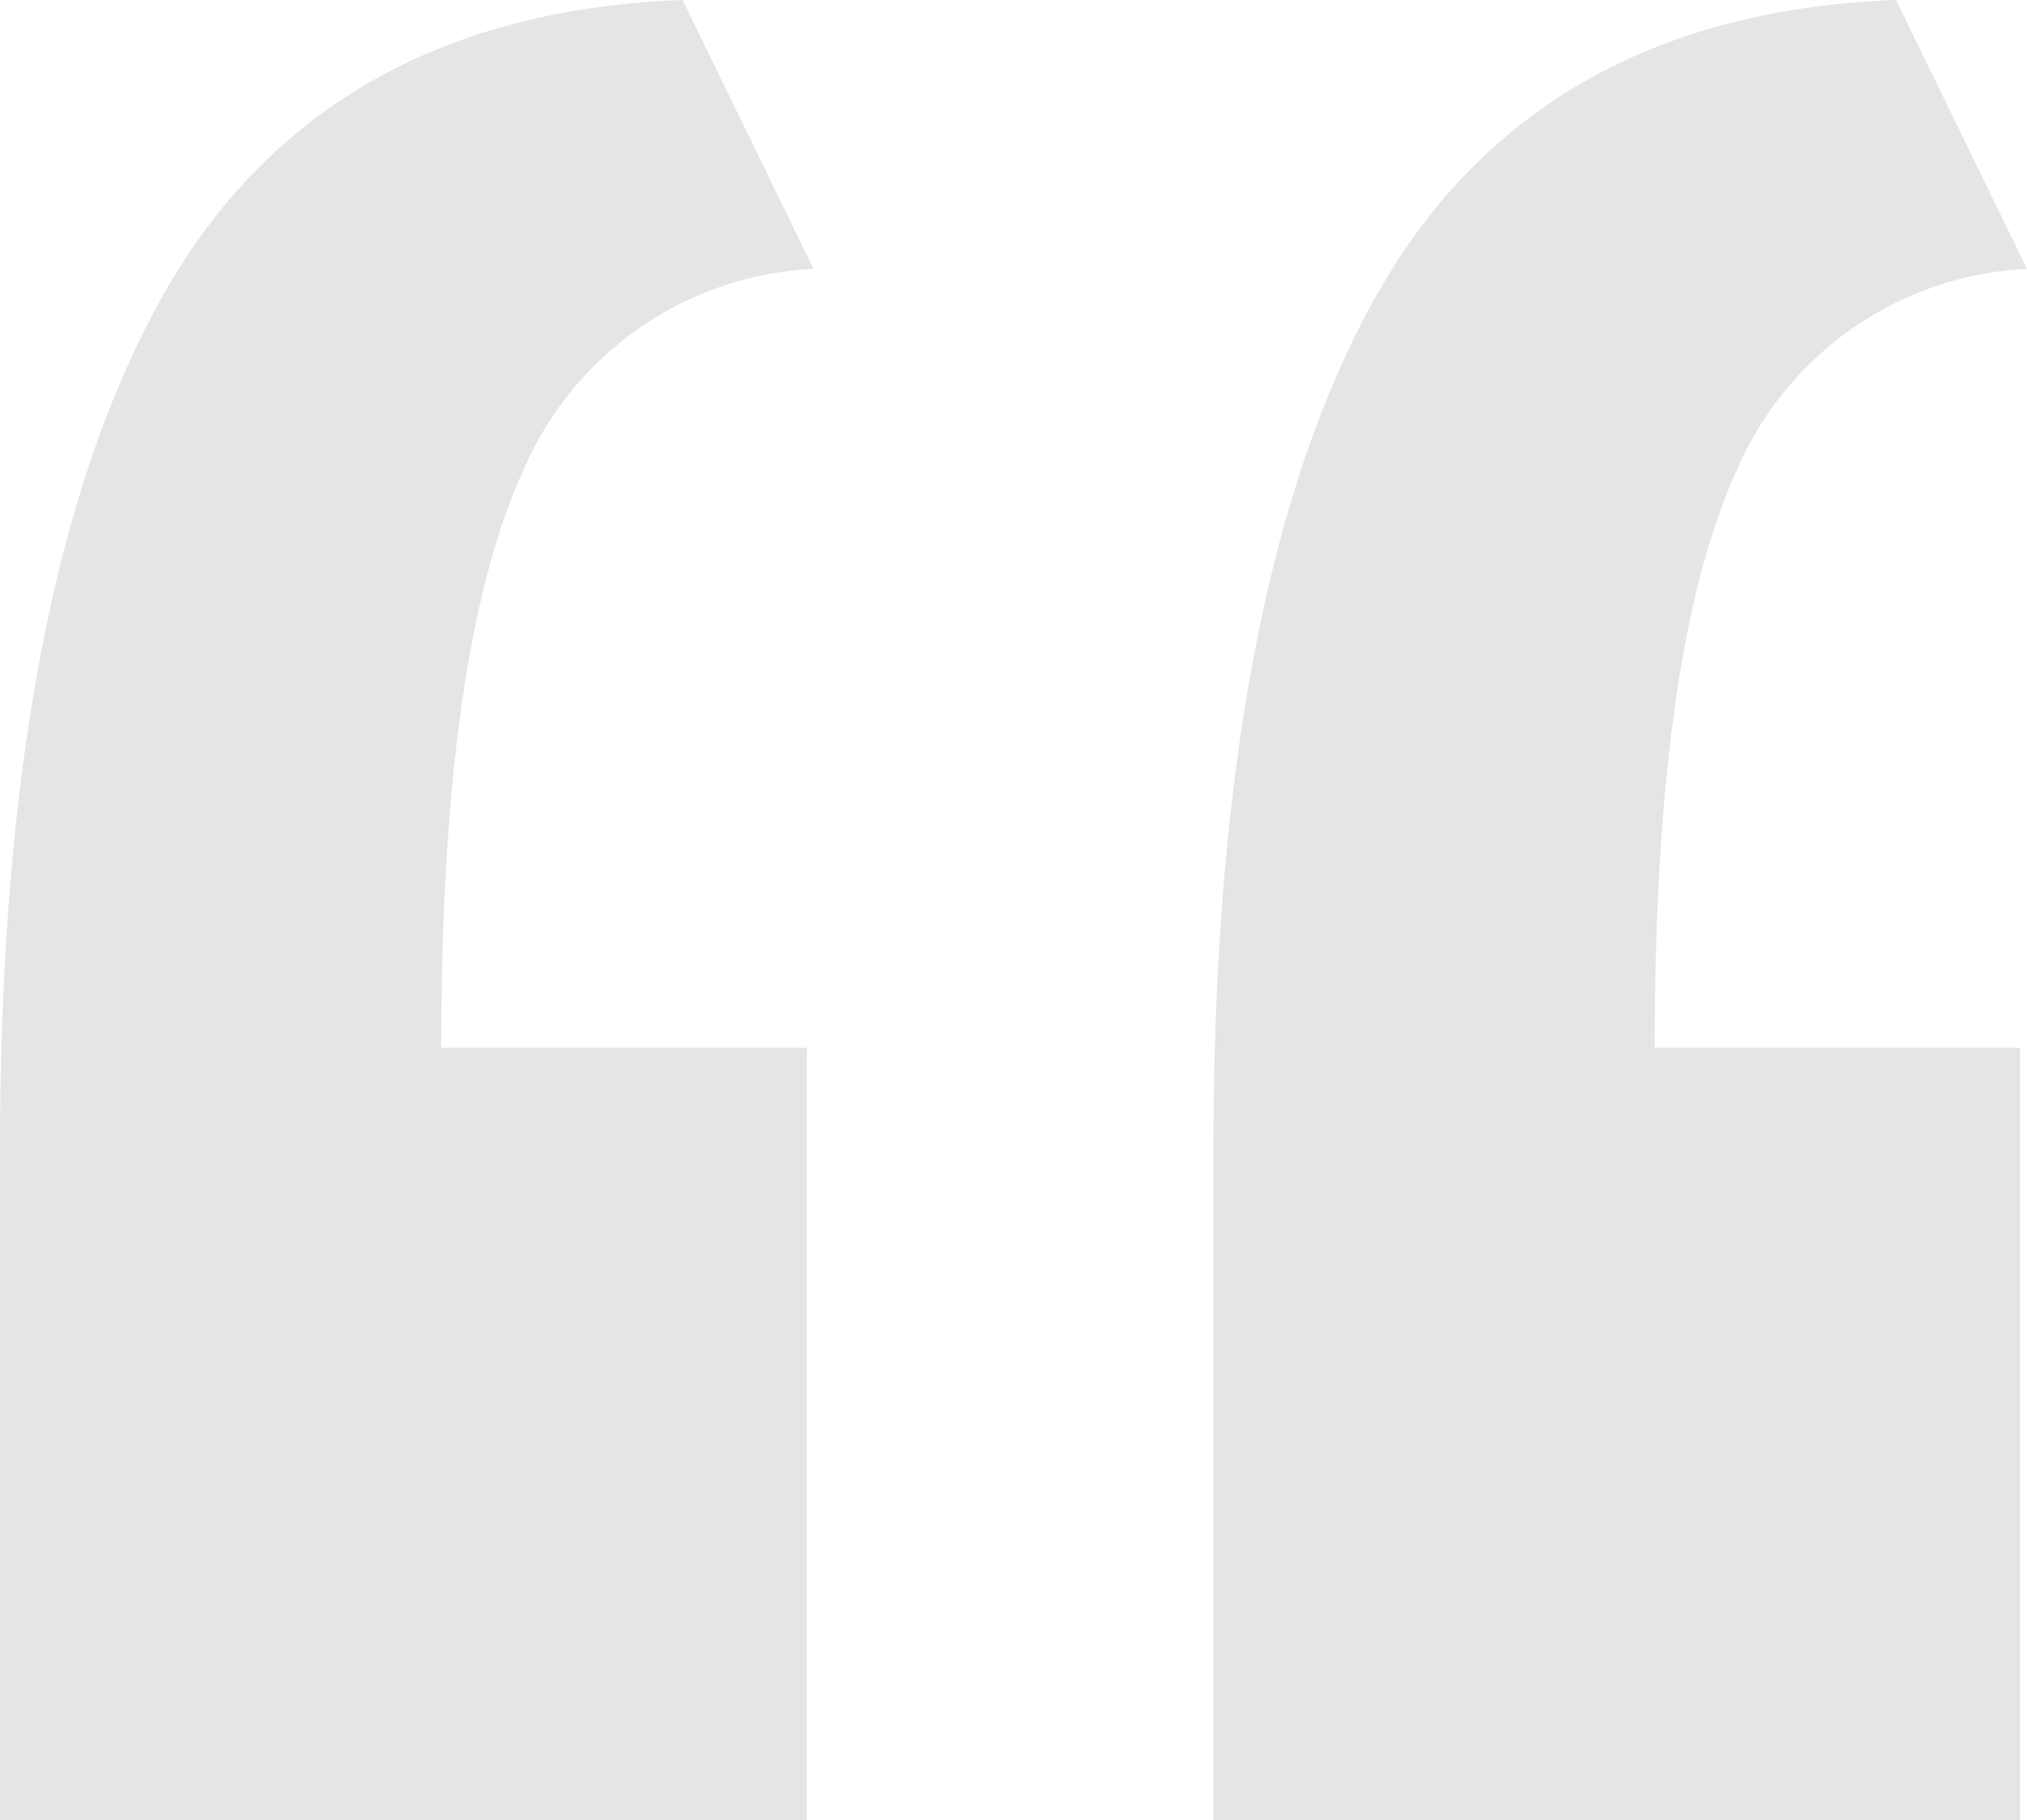 <svg xmlns="http://www.w3.org/2000/svg" width="50" height="44.898" viewBox="0 0 50 44.898">
  <path id="kt-shoppress-quote-icon" d="M9.3,133.5q0-13.775,3.912-20.918T26.137,105.1l3.231,6.633a8.216,8.216,0,0,0-7.143,4.932q-2.041,4.422-2.041,14.286H29.2V150H9.3Zm29.932,0q0-13.775,3.912-20.918T56.069,105.1l3.231,6.633a8.216,8.216,0,0,0-7.143,4.932q-2.041,4.422-2.041,14.286H59.13V150h-19.9Z" transform="translate(-9.3 -105.1)" fill="#e3e5e7"/>
</svg>
